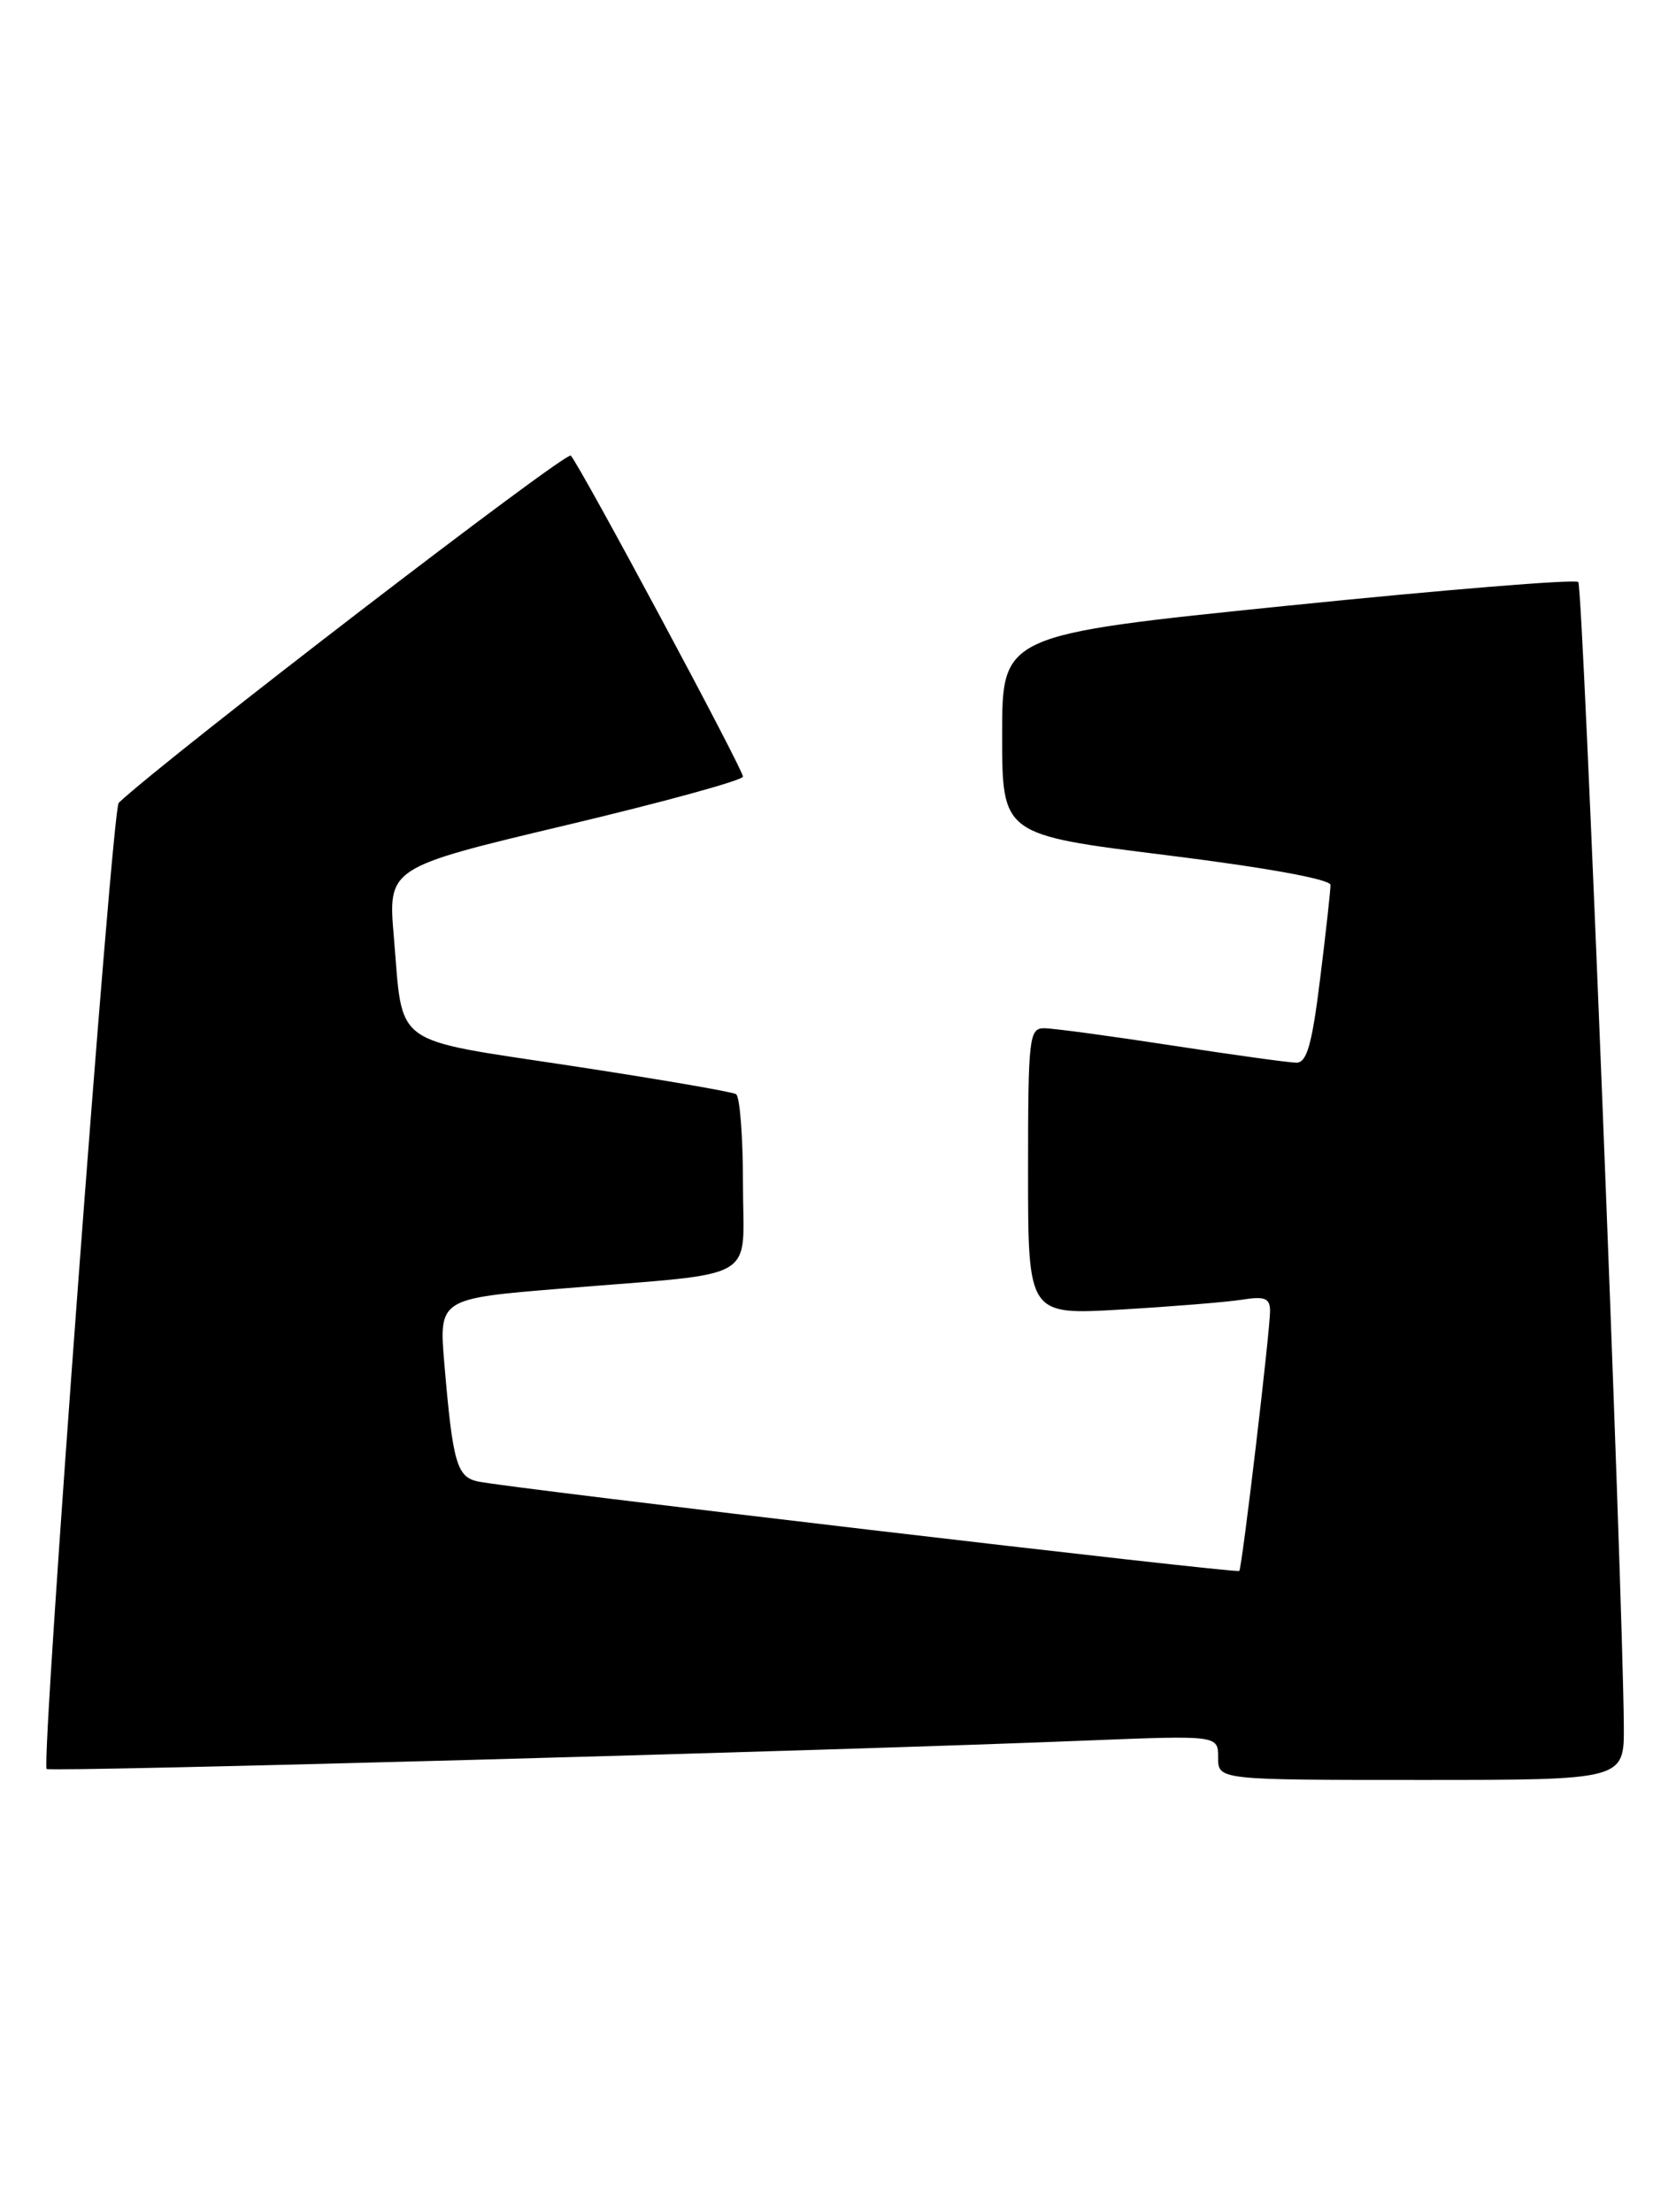 <?xml version="1.0" encoding="UTF-8" standalone="no"?>
<!DOCTYPE svg PUBLIC "-//W3C//DTD SVG 1.1//EN" "http://www.w3.org/Graphics/SVG/1.1/DTD/svg11.dtd" >
<svg xmlns="http://www.w3.org/2000/svg" xmlns:xlink="http://www.w3.org/1999/xlink" version="1.1" viewBox="0 0 194 256">
 <g >
 <path fill="currentColor"
d=" M 187.96 199.75 C 187.84 183.69 183.24 67.90 182.69 67.36 C 182.35 67.01 167.20 68.25 149.03 70.10 C 116.00 73.47 116.00 73.47 116.00 85.04 C 116.00 96.61 116.00 96.61 135.00 98.97 C 146.50 100.40 154.00 101.76 154.01 102.42 C 154.01 103.01 153.48 107.89 152.81 113.25 C 151.87 120.89 151.27 123.00 150.05 122.99 C 149.20 122.98 142.70 122.08 135.61 120.99 C 128.52 119.90 121.88 119.00 120.86 119.00 C 119.12 119.00 119.00 120.08 119.00 135.60 C 119.00 152.19 119.00 152.19 129.75 151.56 C 135.66 151.21 141.96 150.70 143.75 150.42 C 146.40 150.00 147.00 150.24 147.01 151.70 C 147.03 153.91 143.78 181.38 143.45 181.81 C 143.20 182.14 59.15 172.26 55.33 171.46 C 52.88 170.94 52.41 169.32 51.44 157.90 C 50.79 150.29 50.79 150.29 65.15 149.12 C 88.33 147.21 86.00 148.56 86.00 137.01 C 86.00 131.57 85.64 126.90 85.20 126.63 C 84.77 126.36 76.17 124.88 66.10 123.35 C 45.10 120.16 46.68 121.31 45.59 108.45 C 44.90 100.41 44.90 100.41 65.45 95.52 C 76.75 92.84 86.00 90.30 86.00 89.88 C 86.00 89.02 67.17 53.91 66.07 52.73 C 65.55 52.16 19.59 87.45 13.74 92.91 C 12.96 93.64 4.72 204.05 5.40 204.73 C 5.77 205.11 96.45 202.63 125.75 201.44 C 141.00 200.83 141.00 200.83 141.00 203.41 C 141.00 206.00 141.00 206.00 164.50 206.00 C 188.00 206.00 188.00 206.00 187.96 199.75 Z "/>
</g>
</svg>